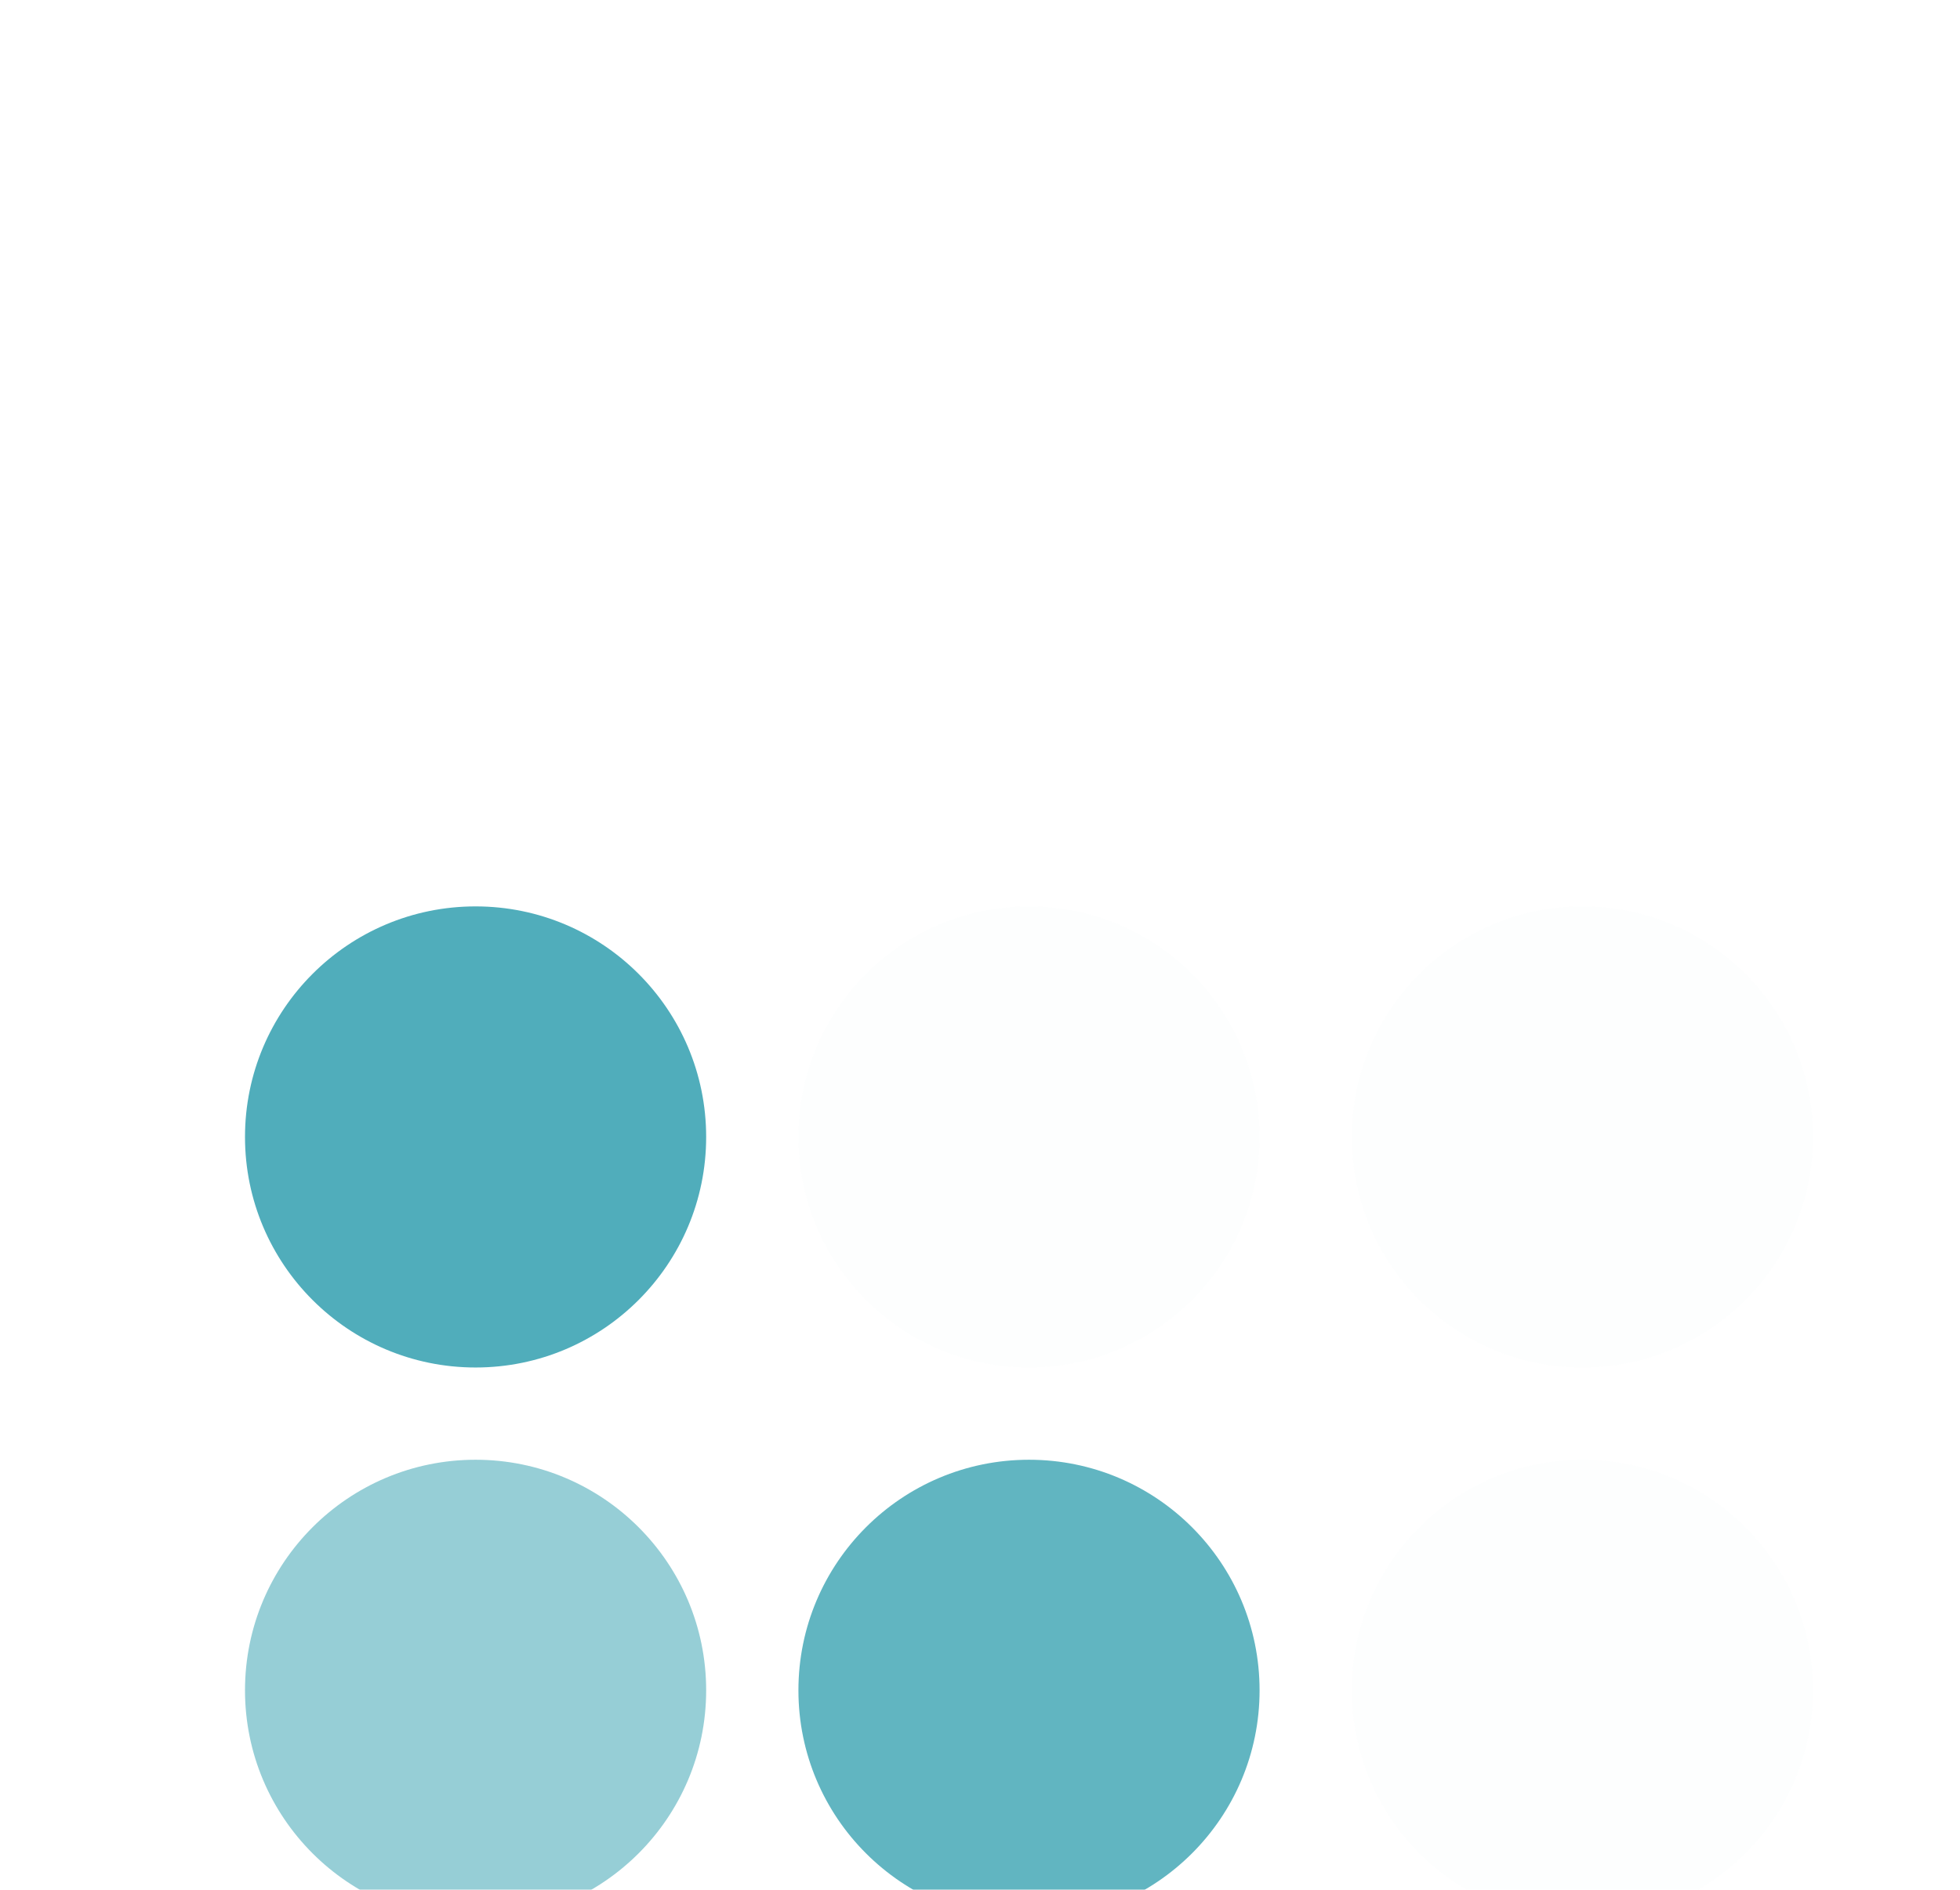 <svg width="28" height="27" viewBox="0 0 28 27" fill="none" xmlns="http://www.w3.org/2000/svg">
<g filter="url(#filter0_ddd_2103_210068)">
<circle cx="6.794" cy="4.244" r="3.294" fill="#50ADBB"/>
<circle cx="6.794" cy="12.15" r="3.294" fill="#50ADBB" fill-opacity="0.6"/>
<ellipse cx="6.794" cy="20.056" rx="3.294" ry="3.294" fill="#50ADBB" fill-opacity="0.3"/>
<ellipse cx="14.7" cy="4.244" rx="3.294" ry="3.294" fill="#50ADBB" fill-opacity="0.01"/>
<ellipse cx="14.7" cy="12.15" rx="3.294" ry="3.294" fill="#50ADBB" fill-opacity="0.9"/>
<ellipse cx="14.7" cy="20.056" rx="3.294" ry="3.294" fill="#50ADBB" fill-opacity="0.6"/>
<circle cx="22.606" cy="4.244" r="3.294" fill="#50ADBB" fill-opacity="0.01"/>
<circle cx="22.606" cy="12.15" r="3.294" fill="#50ADBB" fill-opacity="0.01"/>
<ellipse cx="22.606" cy="20.056" rx="3.294" ry="3.294" fill="#50ADBB"/>
</g>
<defs>
<filter id="filter0_ddd_2103_210068" x="-0.5" y="0.95" width="30.4" height="30.4" filterUnits="userSpaceOnUse" color-interpolation-filters="sRGB">
<feFlood flood-opacity="0" result="BackgroundImageFix"/>
<feColorMatrix in="SourceAlpha" type="matrix" values="0 0 0 0 0 0 0 0 0 0 0 0 0 0 0 0 0 0 127 0" result="hardAlpha"/>
<feOffset dy="4"/>
<feGaussianBlur stdDeviation="2"/>
<feComposite in2="hardAlpha" operator="out"/>
<feColorMatrix type="matrix" values="0 0 0 0 0 0 0 0 0 0 0 0 0 0 0 0 0 0 0.25 0"/>
<feBlend mode="normal" in2="BackgroundImageFix" result="effect1_dropShadow_2103_210068"/>
<feColorMatrix in="SourceAlpha" type="matrix" values="0 0 0 0 0 0 0 0 0 0 0 0 0 0 0 0 0 0 127 0" result="hardAlpha"/>
<feOffset dy="4"/>
<feGaussianBlur stdDeviation="2"/>
<feComposite in2="hardAlpha" operator="out"/>
<feColorMatrix type="matrix" values="0 0 0 0 0 0 0 0 0 0 0 0 0 0 0 0 0 0 0.25 0"/>
<feBlend mode="normal" in2="effect1_dropShadow_2103_210068" result="effect2_dropShadow_2103_210068"/>
<feColorMatrix in="SourceAlpha" type="matrix" values="0 0 0 0 0 0 0 0 0 0 0 0 0 0 0 0 0 0 127 0" result="hardAlpha"/>
<feOffset dy="4"/>
<feGaussianBlur stdDeviation="2"/>
<feComposite in2="hardAlpha" operator="out"/>
<feColorMatrix type="matrix" values="0 0 0 0 0 0 0 0 0 0 0 0 0 0 0 0 0 0 0.25 0"/>
<feBlend mode="normal" in2="effect2_dropShadow_2103_210068" result="effect3_dropShadow_2103_210068"/>
<feBlend mode="normal" in="SourceGraphic" in2="effect3_dropShadow_2103_210068" result="shape"/>
</filter>
</defs>
</svg>
